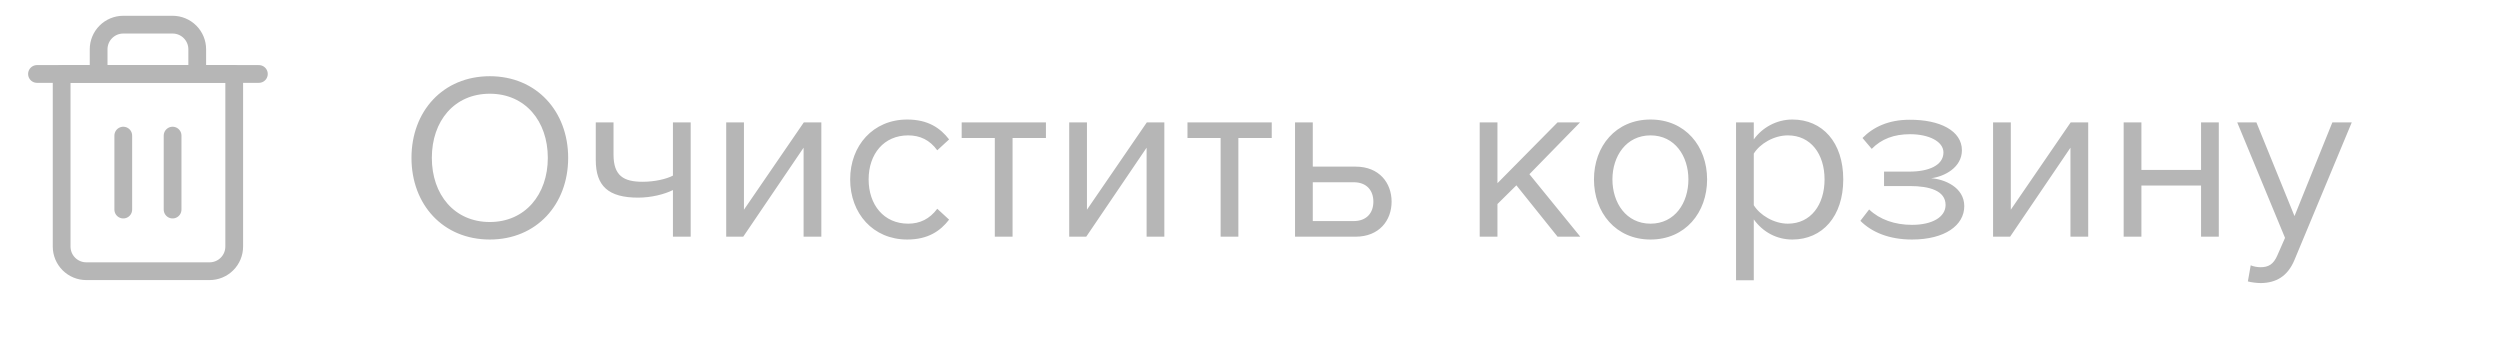 <svg width="169" height="23" viewBox="0 0 169 23" fill="none" xmlns="http://www.w3.org/2000/svg">
<path d="M33.112 16.192C36.264 16.192 38.408 13.824 38.408 10.672C38.408 7.52 36.264 5.152 33.112 5.152C29.944 5.152 27.816 7.52 27.816 10.672C27.816 13.824 29.944 16.192 33.112 16.192ZM33.112 15.008C30.712 15.008 29.192 13.152 29.192 10.672C29.192 8.176 30.712 6.336 33.112 6.336C35.496 6.336 37.032 8.176 37.032 10.672C37.032 13.152 35.496 15.008 33.112 15.008ZM40.274 8.272V10.816C40.274 12.576 41.122 13.36 43.138 13.36C44.018 13.36 44.914 13.136 45.49 12.848V16H46.69V8.272H45.49V11.872C45.026 12.112 44.242 12.288 43.442 12.288C42.162 12.288 41.474 11.888 41.474 10.448V8.272H40.274ZM50.243 16L54.323 9.984V16H55.523V8.272H54.339L50.291 14.176V8.272H49.091V16H50.243ZM61.327 16.192C62.735 16.192 63.567 15.616 64.159 14.848L63.359 14.112C62.847 14.8 62.191 15.12 61.391 15.12C59.743 15.12 58.719 13.84 58.719 12.128C58.719 10.416 59.743 9.152 61.391 9.152C62.191 9.152 62.847 9.456 63.359 10.16L64.159 9.424C63.567 8.656 62.735 8.08 61.327 8.08C59.023 8.08 57.471 9.84 57.471 12.128C57.471 14.432 59.023 16.192 61.327 16.192ZM68.449 16V9.328H70.705V8.272H65.009V9.328H67.249V16H68.449ZM73.43 16L77.51 9.984V16H78.71V8.272H77.526L73.478 14.176V8.272H72.278V16H73.43ZM83.714 16V9.328H85.97V8.272H80.274V9.328H82.514V16H83.714ZM87.544 8.272V16H91.64C93.224 16 94.072 14.912 94.072 13.632C94.072 12.368 93.24 11.264 91.64 11.264H88.744V8.272H87.544ZM91.512 12.32C92.392 12.32 92.84 12.88 92.84 13.632C92.84 14.4 92.376 14.944 91.512 14.944H88.744V12.32H91.512ZM106.828 16L103.388 11.776L106.812 8.272H105.292L101.228 12.384V8.272H100.028V16H101.228V13.792L102.508 12.528L105.292 16H106.828ZM111.576 16.192C113.928 16.192 115.4 14.368 115.4 12.128C115.4 9.888 113.928 8.08 111.576 8.08C109.224 8.08 107.752 9.888 107.752 12.128C107.752 14.368 109.224 16.192 111.576 16.192ZM111.576 15.12C109.928 15.12 109 13.712 109 12.128C109 10.56 109.928 9.152 111.576 9.152C113.224 9.152 114.136 10.56 114.136 12.128C114.136 13.712 113.224 15.12 111.576 15.12ZM121.164 16.192C123.196 16.192 124.604 14.624 124.604 12.128C124.604 9.616 123.196 8.08 121.164 8.08C120.076 8.08 119.116 8.64 118.556 9.424V8.272H117.356V18.944H118.556V14.832C119.18 15.696 120.108 16.192 121.164 16.192ZM120.86 15.12C119.916 15.12 118.972 14.544 118.556 13.872V10.384C118.972 9.712 119.916 9.152 120.86 9.152C122.412 9.152 123.34 10.416 123.34 12.128C123.34 13.84 122.412 15.12 120.86 15.12ZM129.249 16.192C131.473 16.192 132.785 15.232 132.785 13.936C132.785 12.656 131.441 12.112 130.545 12.048C131.457 11.936 132.625 11.312 132.625 10.16C132.625 8.848 131.153 8.08 129.073 8.096C127.664 8.096 126.625 8.592 125.905 9.328L126.529 10.064C127.185 9.392 128.033 9.072 129.121 9.072C130.401 9.072 131.377 9.568 131.377 10.304C131.377 11.184 130.369 11.6 129.089 11.6H127.361V12.576H129.089C130.449 12.576 131.521 12.896 131.521 13.856C131.521 14.672 130.625 15.2 129.249 15.2C128.097 15.2 127.073 14.848 126.353 14.16L125.761 14.928C126.529 15.696 127.697 16.192 129.249 16.192ZM135.883 16L139.963 9.984V16H141.163V8.272H139.979L135.931 14.176V8.272H134.731V16H135.883ZM144.759 16V12.544H148.791V16H149.991V8.272H148.791V11.488H144.759V8.272H143.559V16H144.759ZM151.956 19.024C152.18 19.088 152.58 19.136 152.836 19.136C153.86 19.12 154.644 18.688 155.108 17.568L158.98 8.272H157.668L155.108 14.608L152.532 8.272H151.236L154.468 16.08L153.956 17.248C153.684 17.888 153.332 18.064 152.804 18.064C152.612 18.064 152.324 18.016 152.148 17.936L151.956 19.024Z" fill="#B6B6B6"/>
<path d="M2.5 5H4.167H17.5" stroke="#B6B6B6" stroke-width="1.2" stroke-linecap="round" stroke-linejoin="round"/>
<path d="M6.667 5V3.333C6.667 2.891 6.842 2.467 7.155 2.155C7.467 1.842 7.891 1.667 8.333 1.667H11.667C12.109 1.667 12.533 1.842 12.845 2.155C13.158 2.467 13.333 2.891 13.333 3.333V5M15.833 5V16.667C15.833 17.109 15.658 17.533 15.345 17.845C15.033 18.158 14.609 18.333 14.167 18.333H5.833C5.391 18.333 4.967 18.158 4.655 17.845C4.342 17.533 4.167 17.109 4.167 16.667V5H15.833Z" stroke="#B6B6B6" stroke-width="1.2" stroke-linecap="round" stroke-linejoin="round"/>
<path d="M8.333 9.167V14.167" stroke="#B6B6B6" stroke-width="1.2" stroke-linecap="round" stroke-linejoin="round"/>
<path d="M11.667 9.167V14.167" stroke="#B6B6B6" stroke-width="1.2" stroke-linecap="round" stroke-linejoin="round"/>
</svg>
